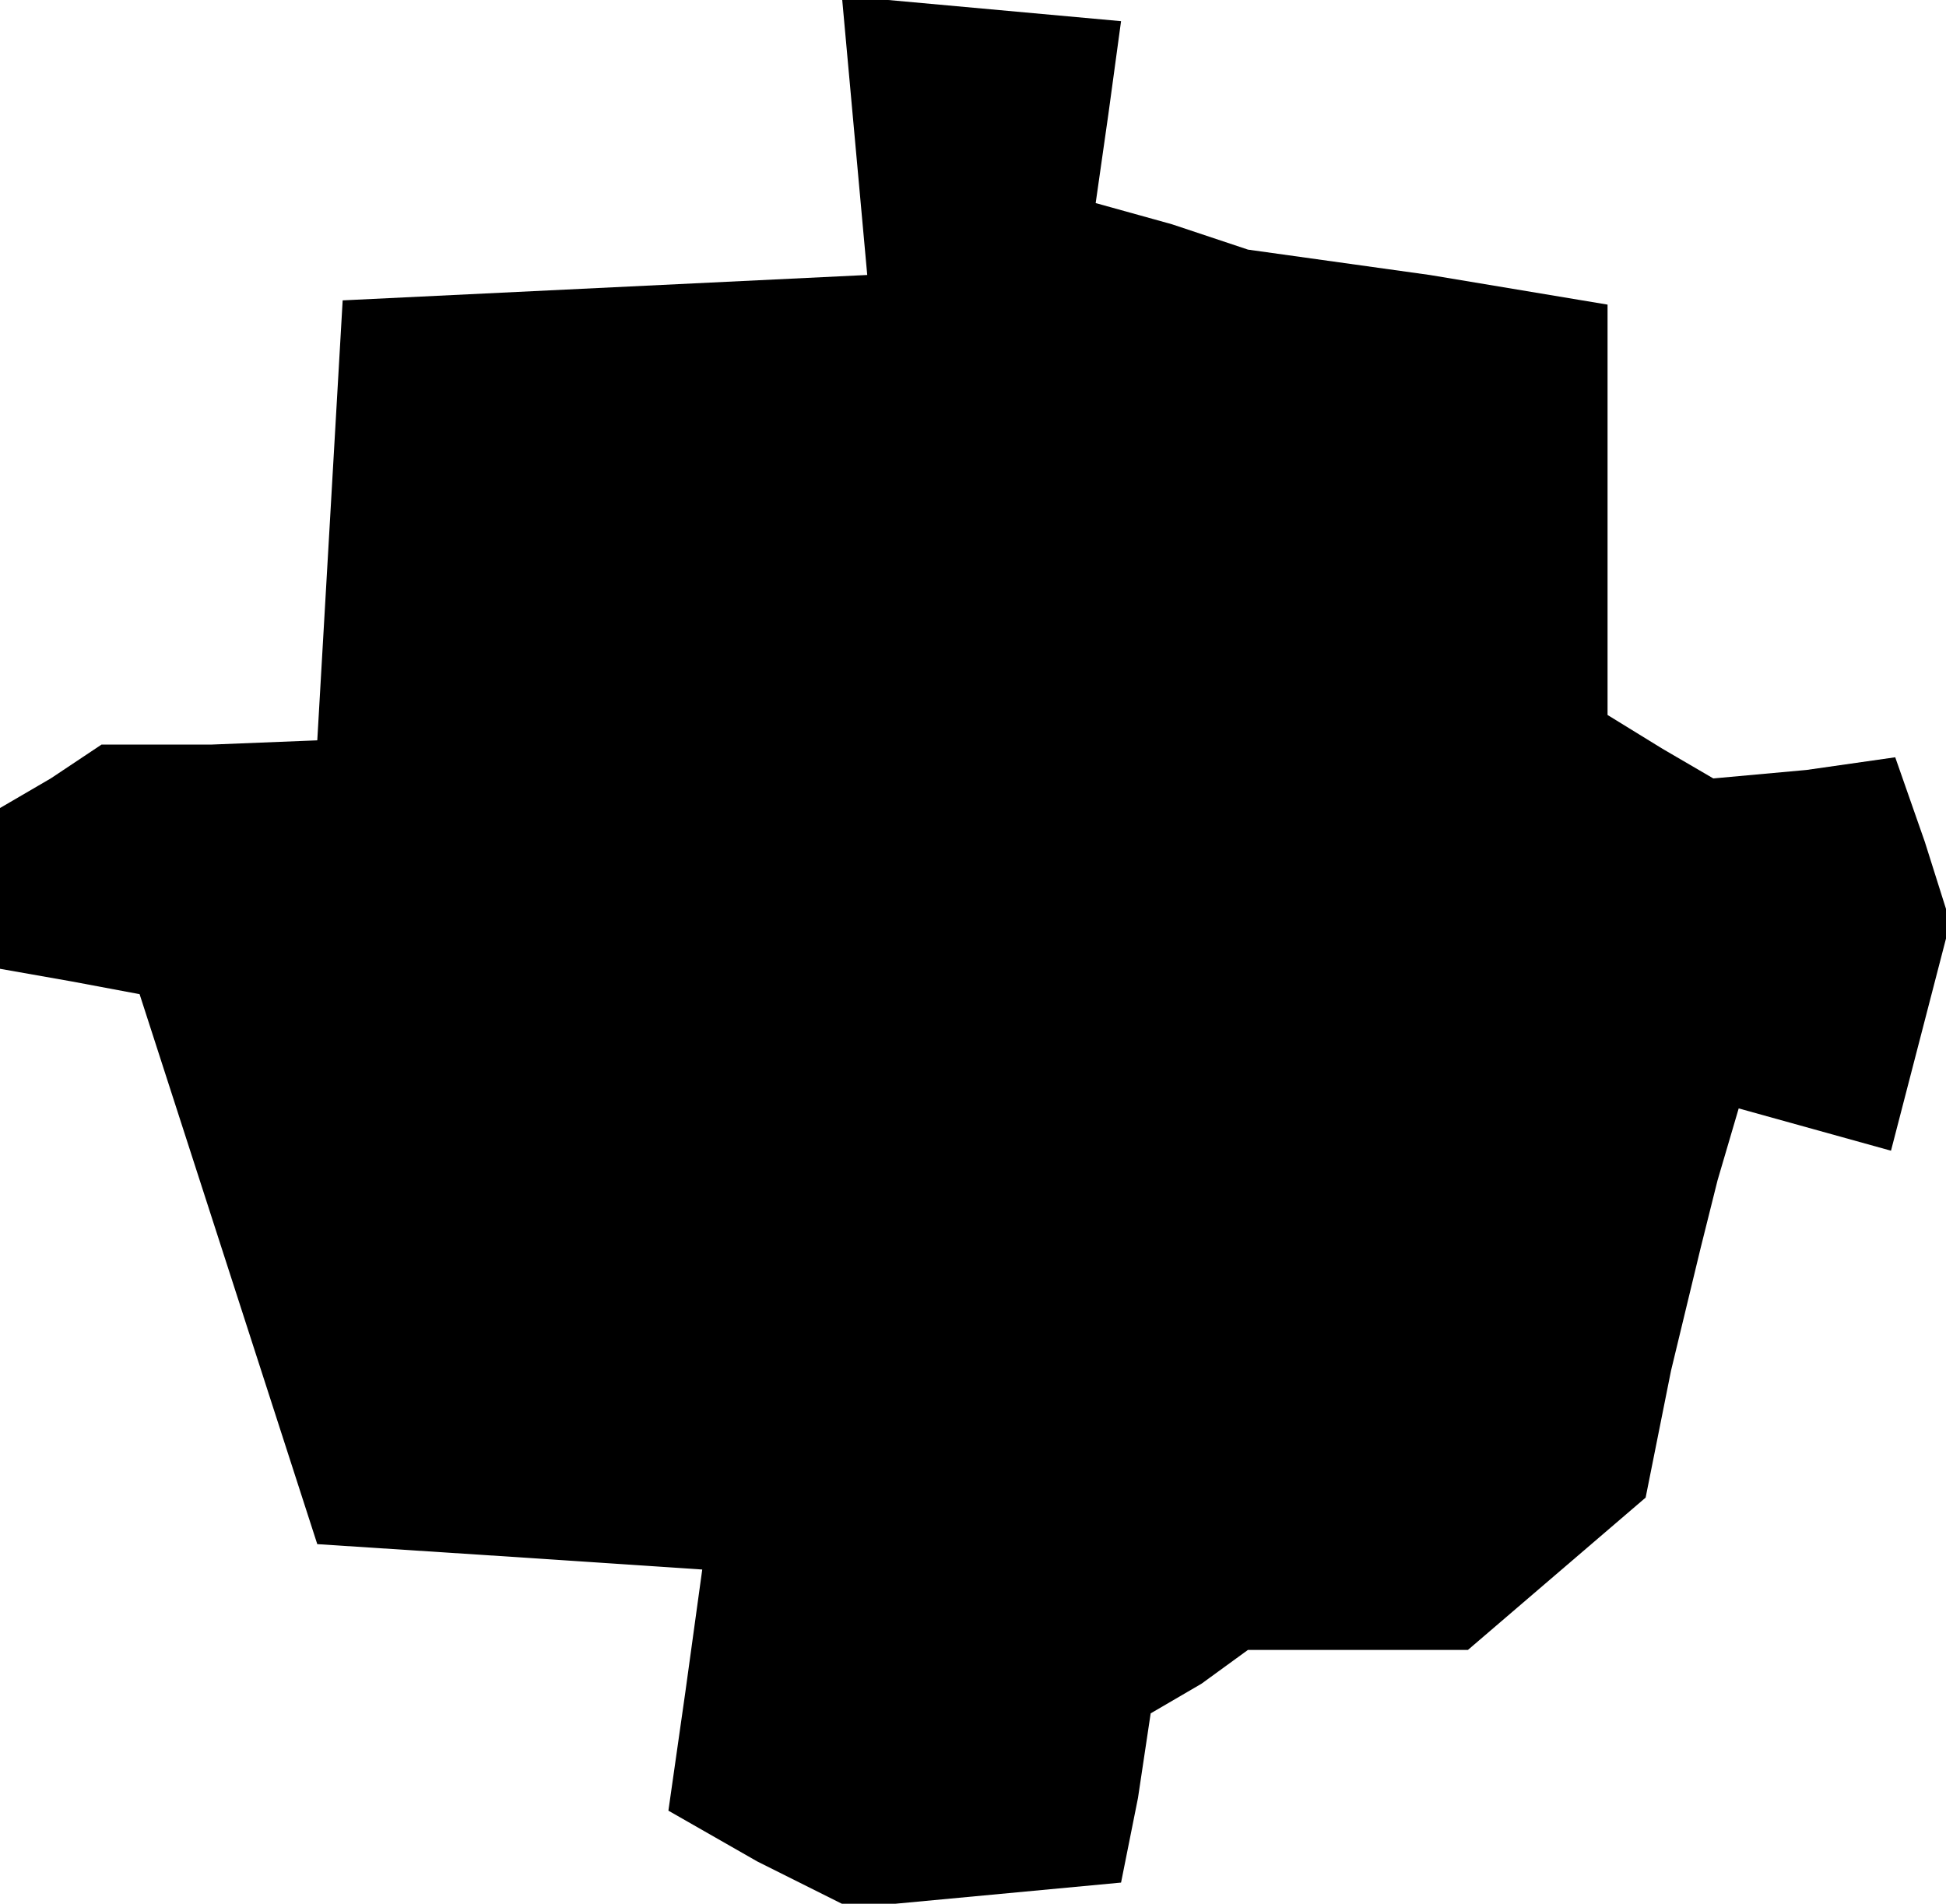 <?xml version="1.0" standalone="no"?>
<!DOCTYPE svg PUBLIC "-//W3C//DTD SVG 20010904//EN"
 "http://www.w3.org/TR/2001/REC-SVG-20010904/DTD/svg10.dtd">
<svg version="1.0" xmlns="http://www.w3.org/2000/svg"
 width="46pt" height="45pt" viewBox="0 0 46 45"
 preserveAspectRatio="xMidYMid meet">
<g transform="translate(0,45) scale(0.1,-0.1)"
fill="#000000" stroke="none">
<path d="M202 418 l3 -33 -62 -3 -62 -3 -3 -52 -3 -52 -25 -1 -26 0 -12 -8
-12 -7 0 -19 0 -19 17 -3 16 -3 21 -65 21 -65 46 -3 45 -3 -4 -29 -4 -28 21
-12 22 -11 32 3 32 3 4 20 3 20 12 7 11 8 26 0 26 0 21 18 21 18 6 30 7 29 4
16 5 17 18 -5 18 -5 7 27 7 27 -6 19 -7 20 -21 -3 -22 -2 -12 7 -13 8 0 49 0
48 -42 7 -43 6 -18 6 -18 5 3 21 3 22 -33 3 -33 3 3 -33z"/>
</g>
</svg>
